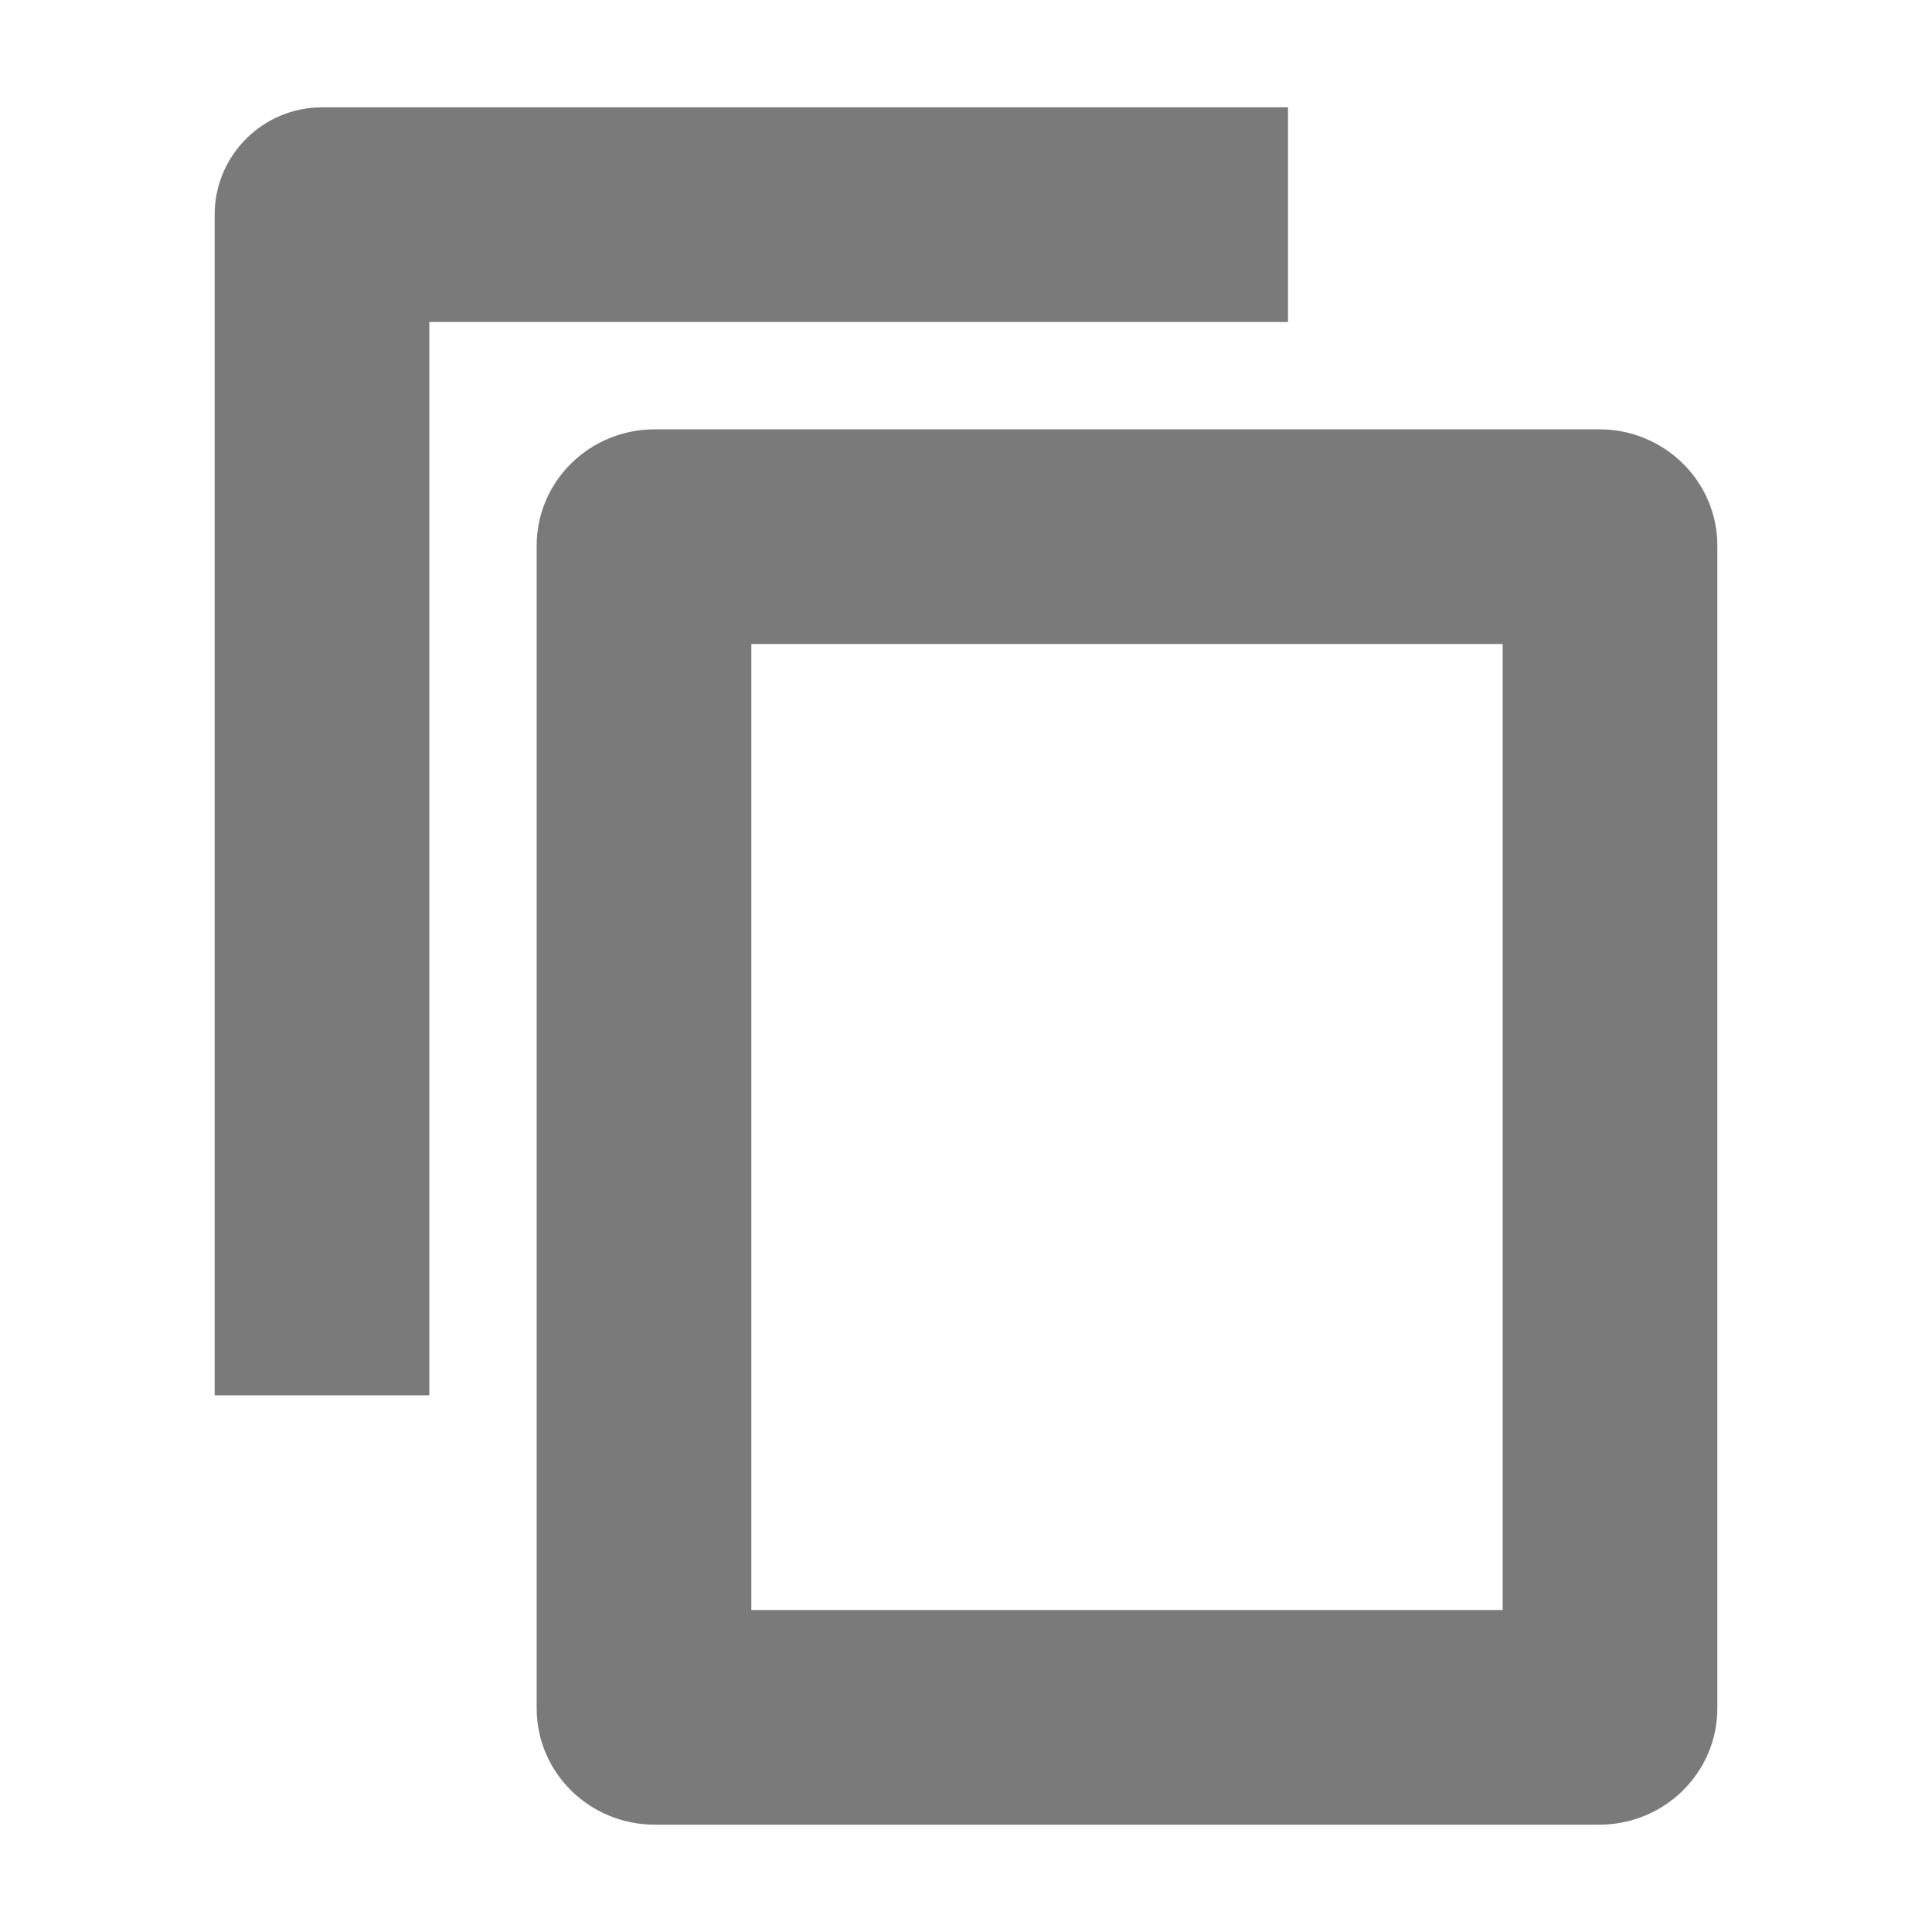 <svg xmlns="http://www.w3.org/2000/svg" width="18" height="18" viewBox="0 0 18 18">
  <path fill="#7A7A7A" fill-rule="evenodd" d="M14.9,4 C15.508,4 16,4.485 16,5.083 L16,15.917 C16,16.515 15.508,17 14.9,17 L6.1,17 C5.492,17 5,16.515 5,15.917 L5,5.083 C5,4.485 5.492,4 6.1,4 L14.9,4 Z M14,6 L7,6 L7,15 L14,15 L14,6 Z M12,1 L12,3 L4,3 L4,13 L2,13 L2,2 C2,1.448 2.448,1 3,1 L12,1 Z"/>
</svg>
